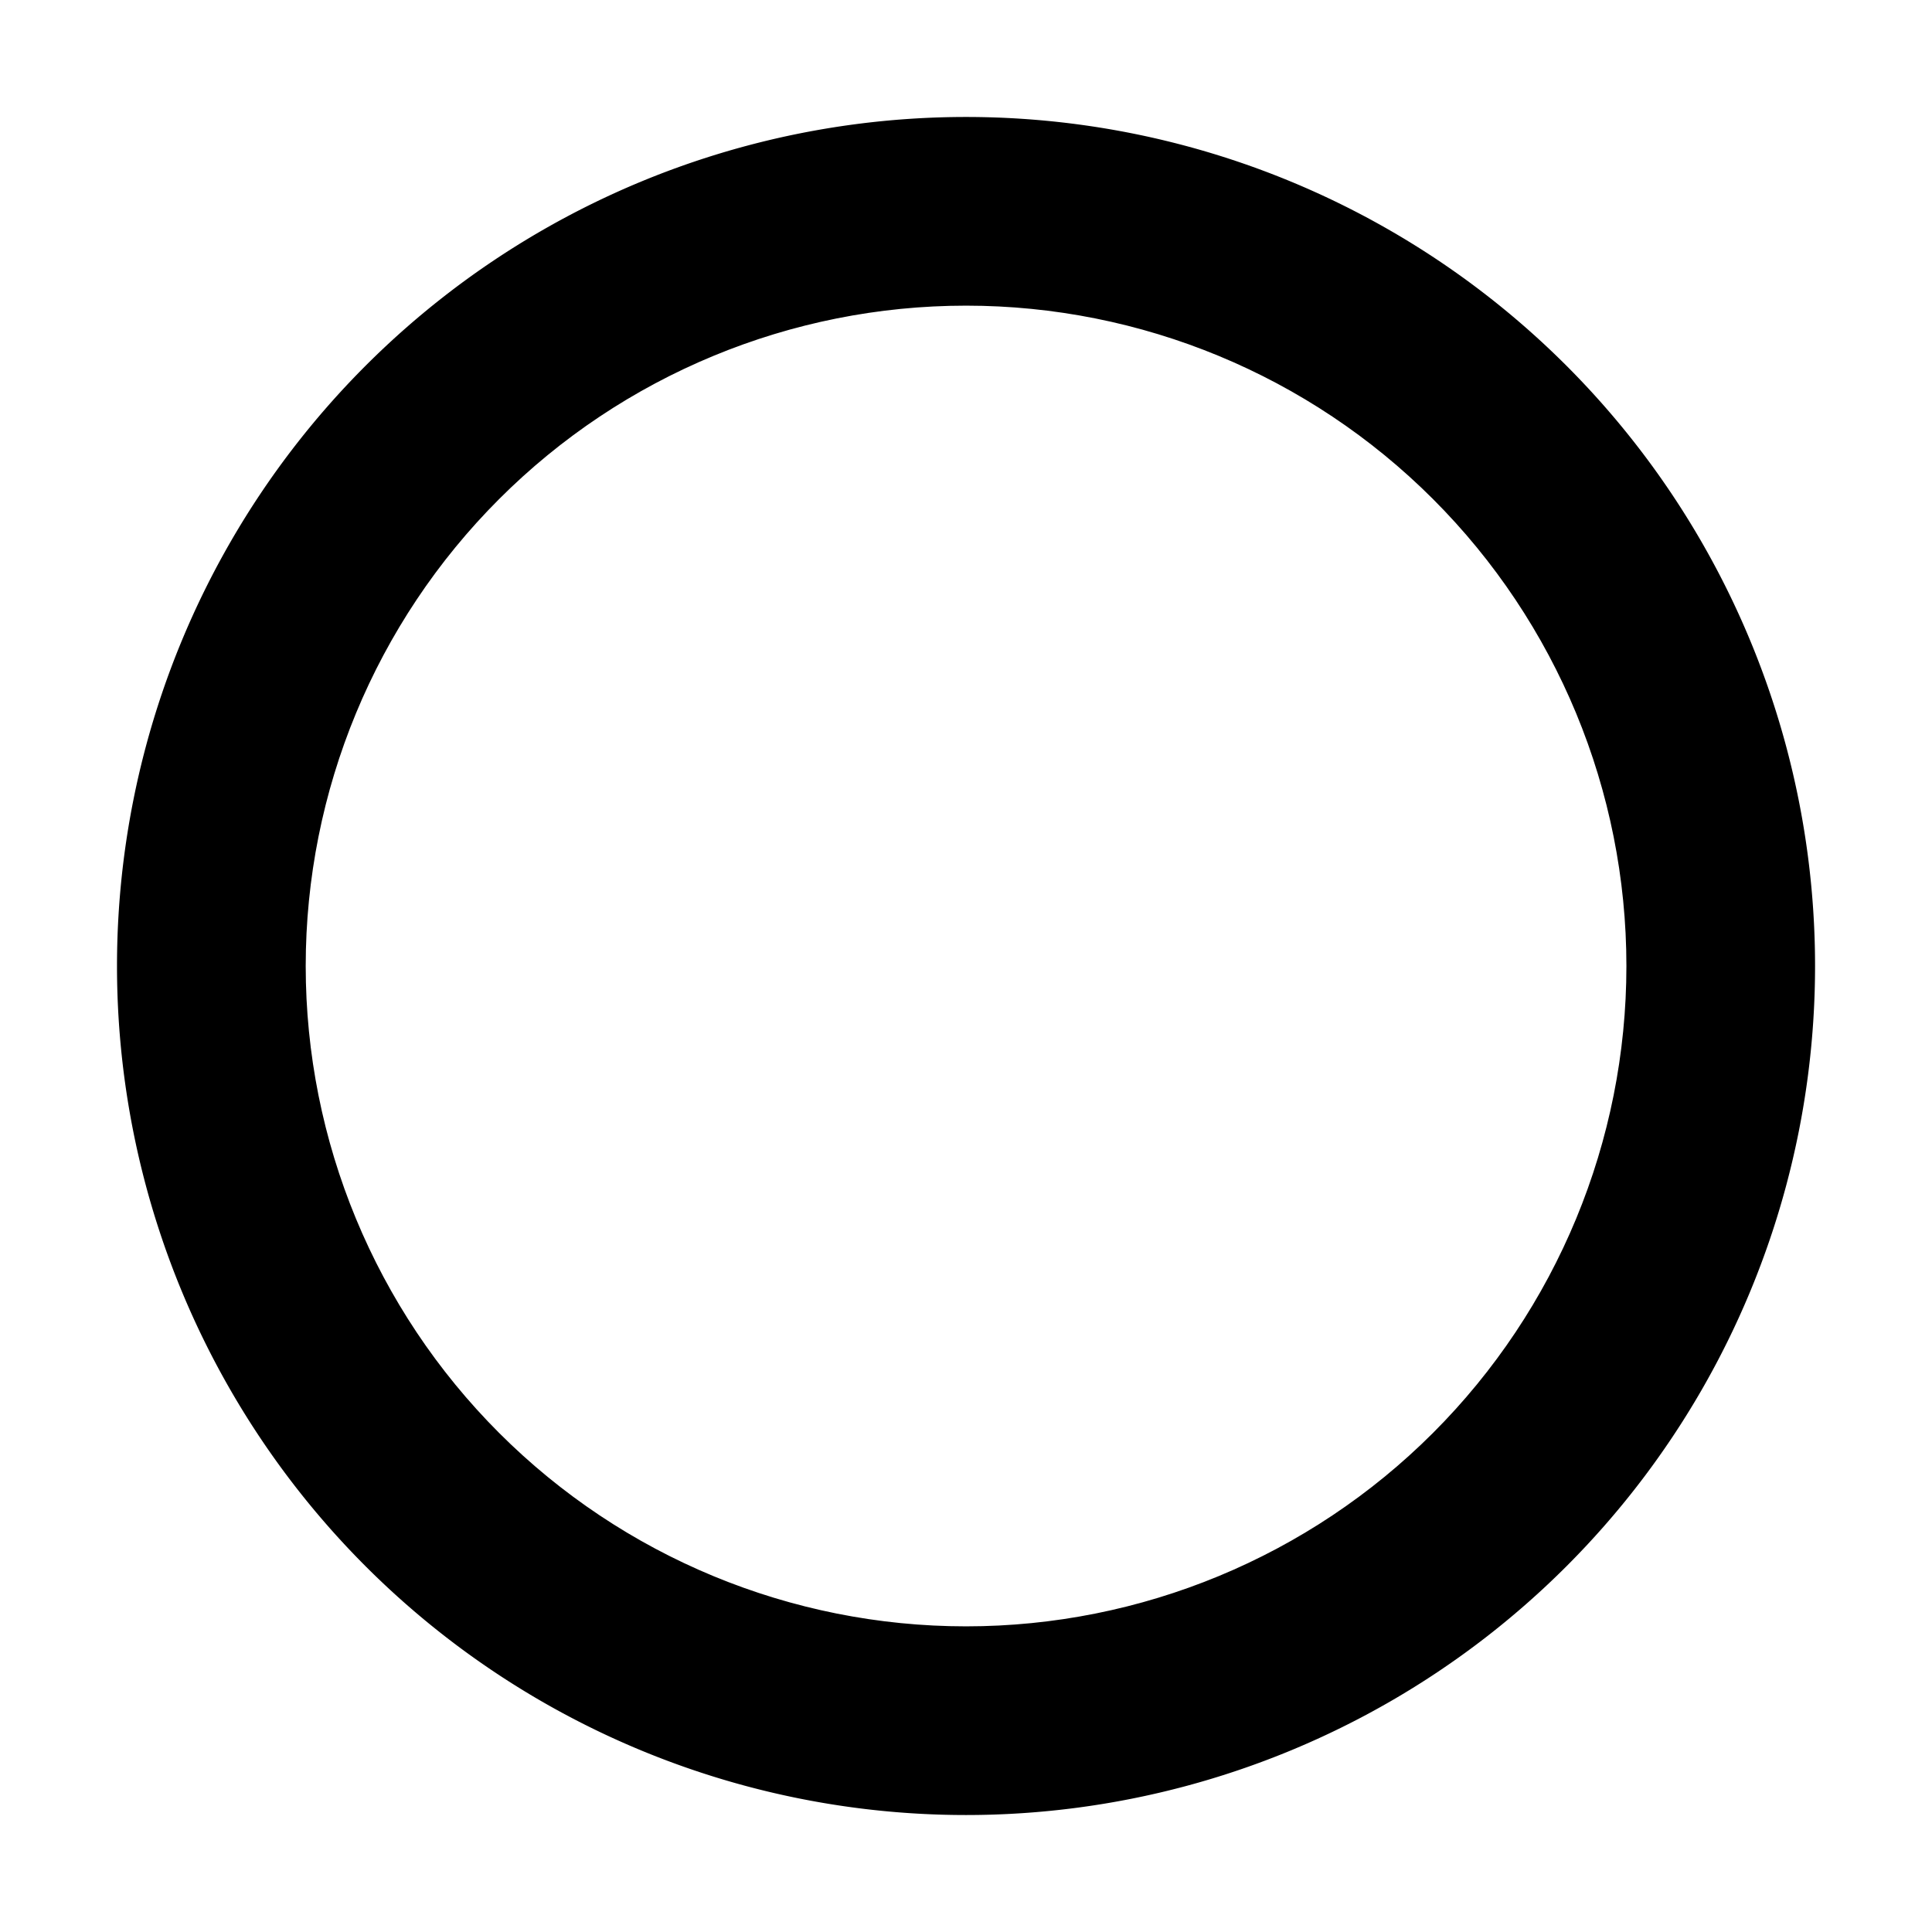 <svg width="512" height="512" version="1.1" viewBox="0 0 135.47 135.47" xmlns="http://www.w3.org/2000/svg">
 <defs>
  <clipPath id="clipPath1149">
   <path d="m114.04 67.735a46.303 46.303 0 0 1-46.303 46.303 46.303 46.303 0 0 1-46.303-46.303 46.303 46.303 0 0 1 46.303-46.303 46.303 46.303 0 0 1 46.303 46.303z" display="none" fill="#a40000" stroke-width=".521"/>
   <path class="powerclip" d="m3.202 3.202h129.07v129.07h-129.07zm110.84 64.533a46.303 46.303 0 0 0-46.303-46.303 46.303 46.303 0 0 0-46.303 46.303 46.303 46.303 0 0 0 46.303 46.303 46.303 46.303 0 0 0 46.303-46.303z" fill="#a40000" stroke-width=".521"/>
  </clipPath>
 </defs>
 <path d="m127.27 67.735a59.533 59.533 0 0 1-59.533 59.533 59.533 59.533 0 0 1-59.533-59.533 59.533 59.533 0 0 1 59.533-59.533 59.533 59.533 0 0 1 59.533 59.533z" clip-path="url(#clipPath1149)" stroke-width=".669"/>
</svg>
